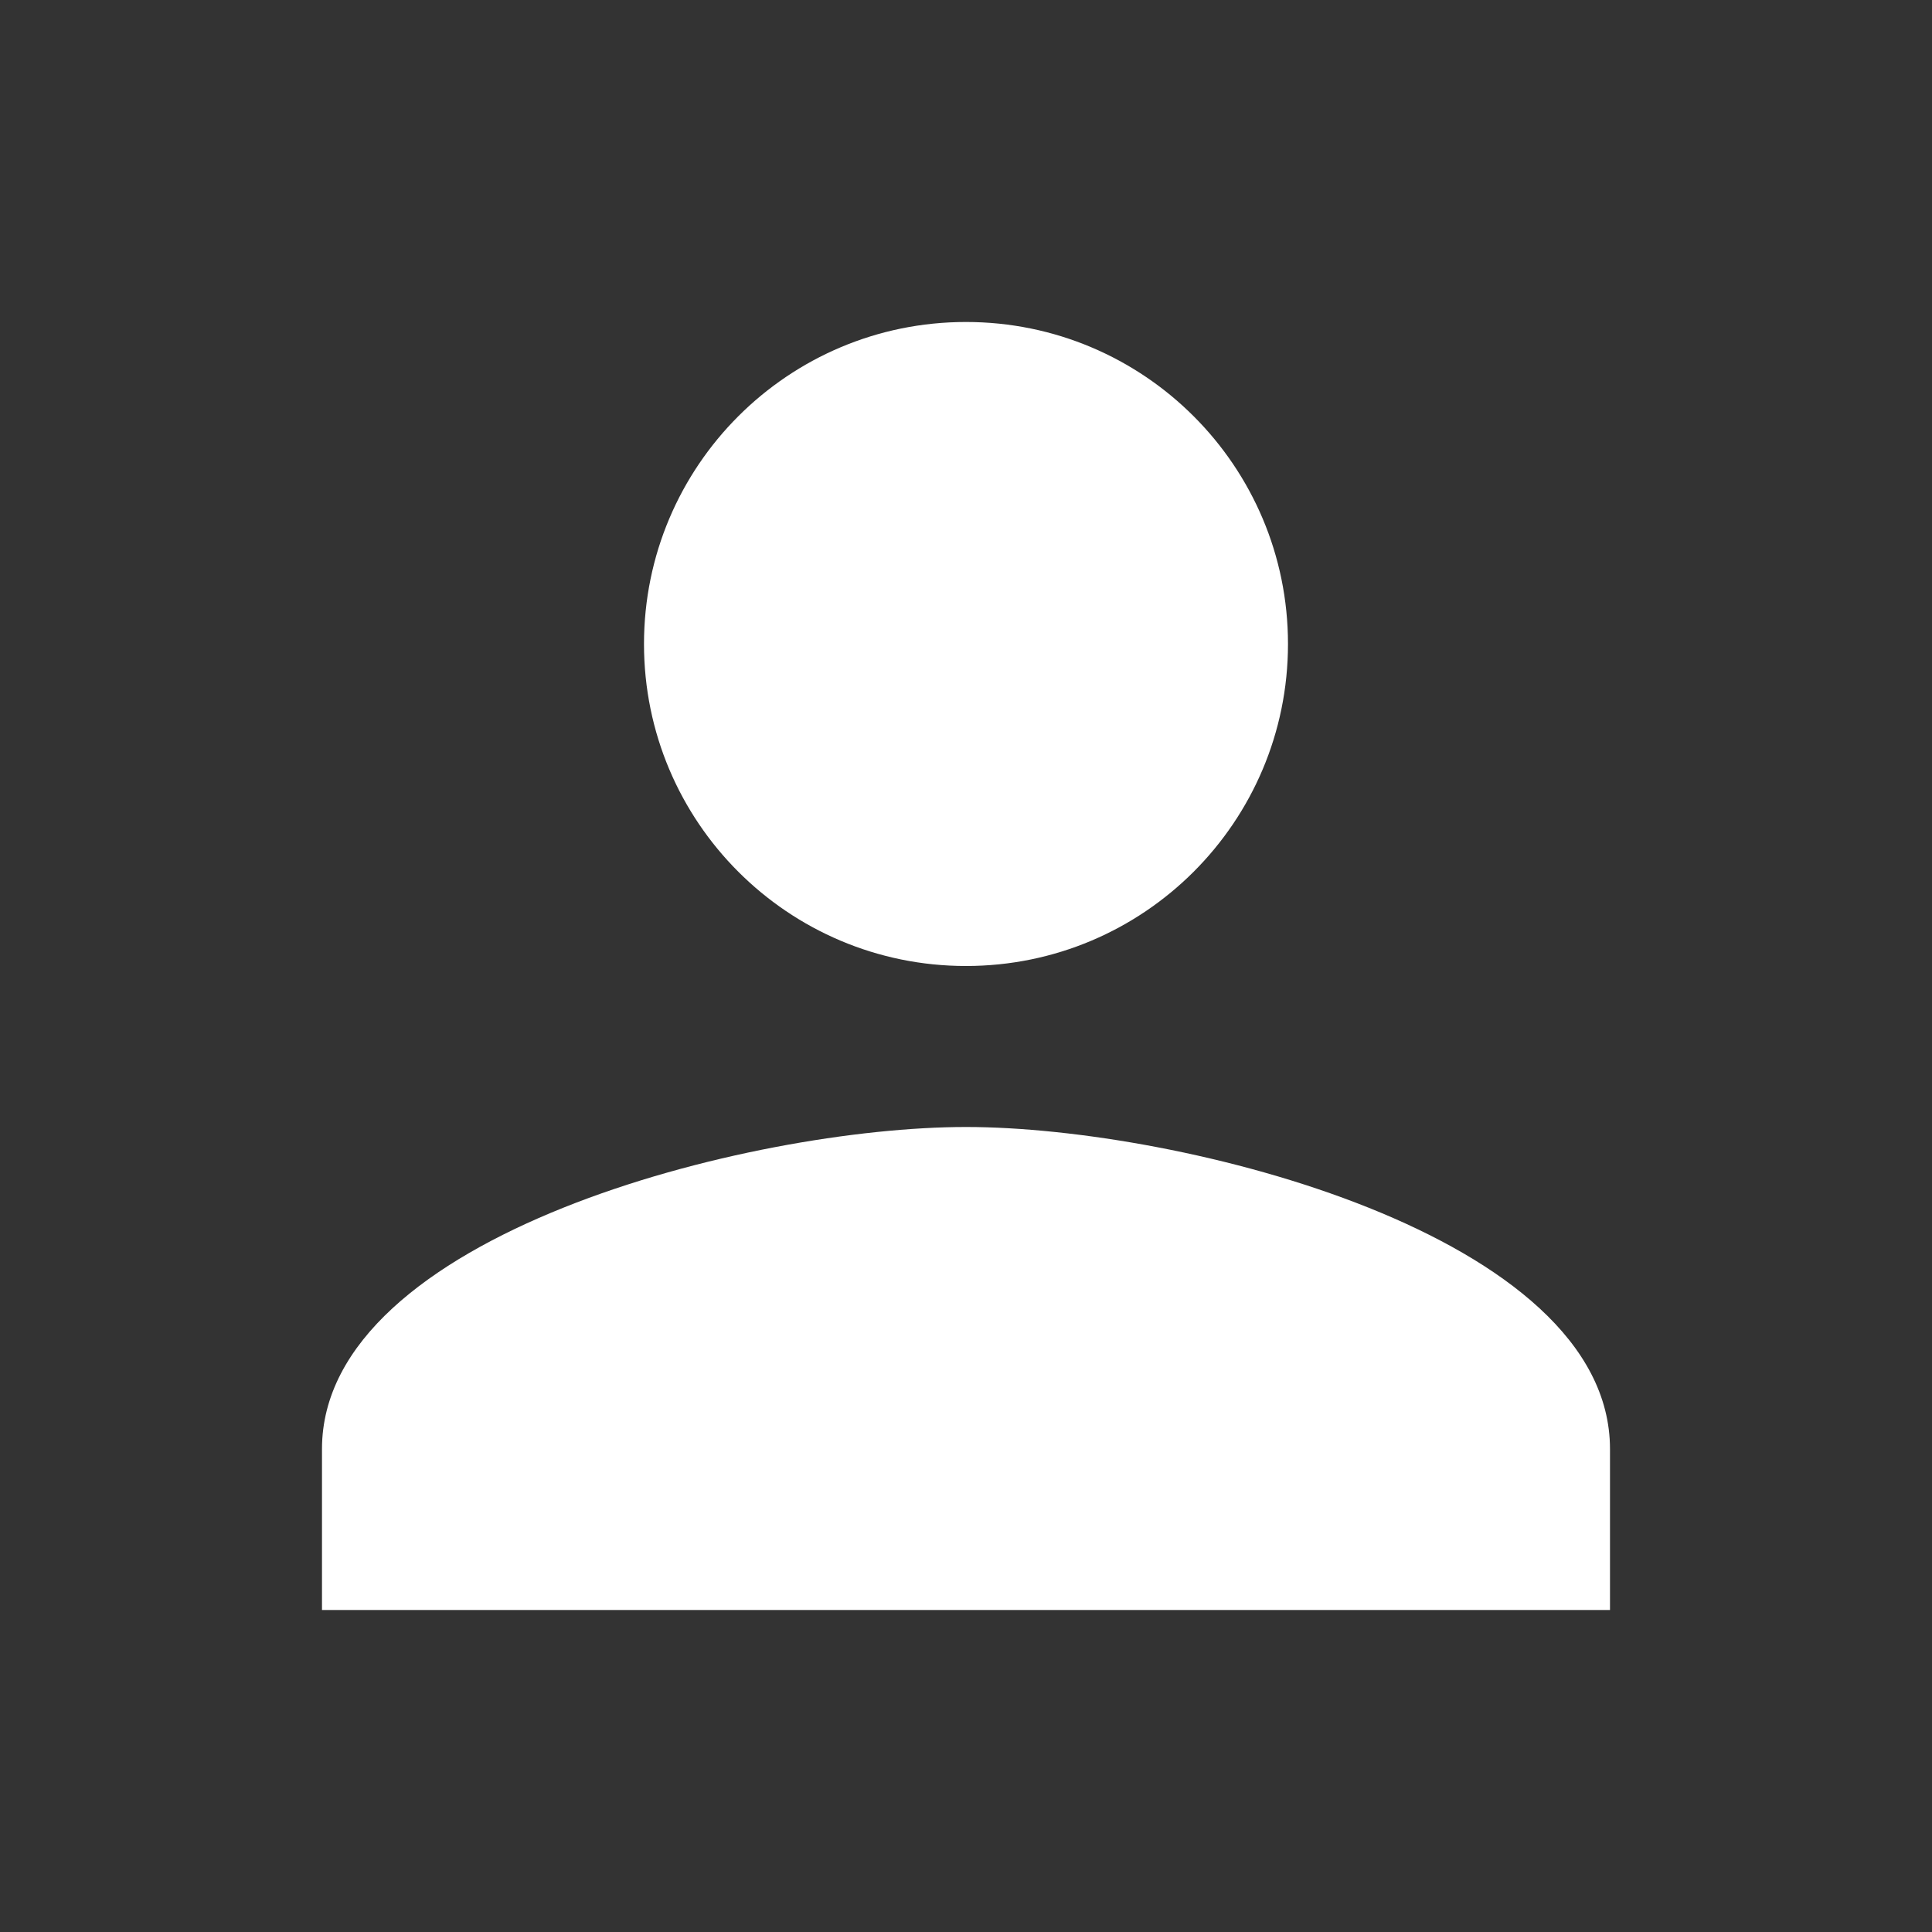 <svg width="85" height="85" viewBox="0 0 85 85" fill="none" xmlns="http://www.w3.org/2000/svg">
<rect x="0" y="0" width="85" height="85" fill="#333333" stroke="none"/>
<g id="ic:baseline-person">
<path id="Vector" d="M42.499 42.5C50.326 42.5 56.666 36.16 56.666 28.333C56.666 20.506 50.326 14.166 42.499 14.166C34.672 14.166 28.333 20.506 28.333 28.333C28.333 36.16 34.672 42.5 42.499 42.5ZM42.499 49.583C33.043 49.583 14.166 54.329 14.166 63.75V70.833H70.833V63.75C70.833 54.329 51.956 49.583 42.499 49.583Z" fill="white"/>
</g>
</svg>
